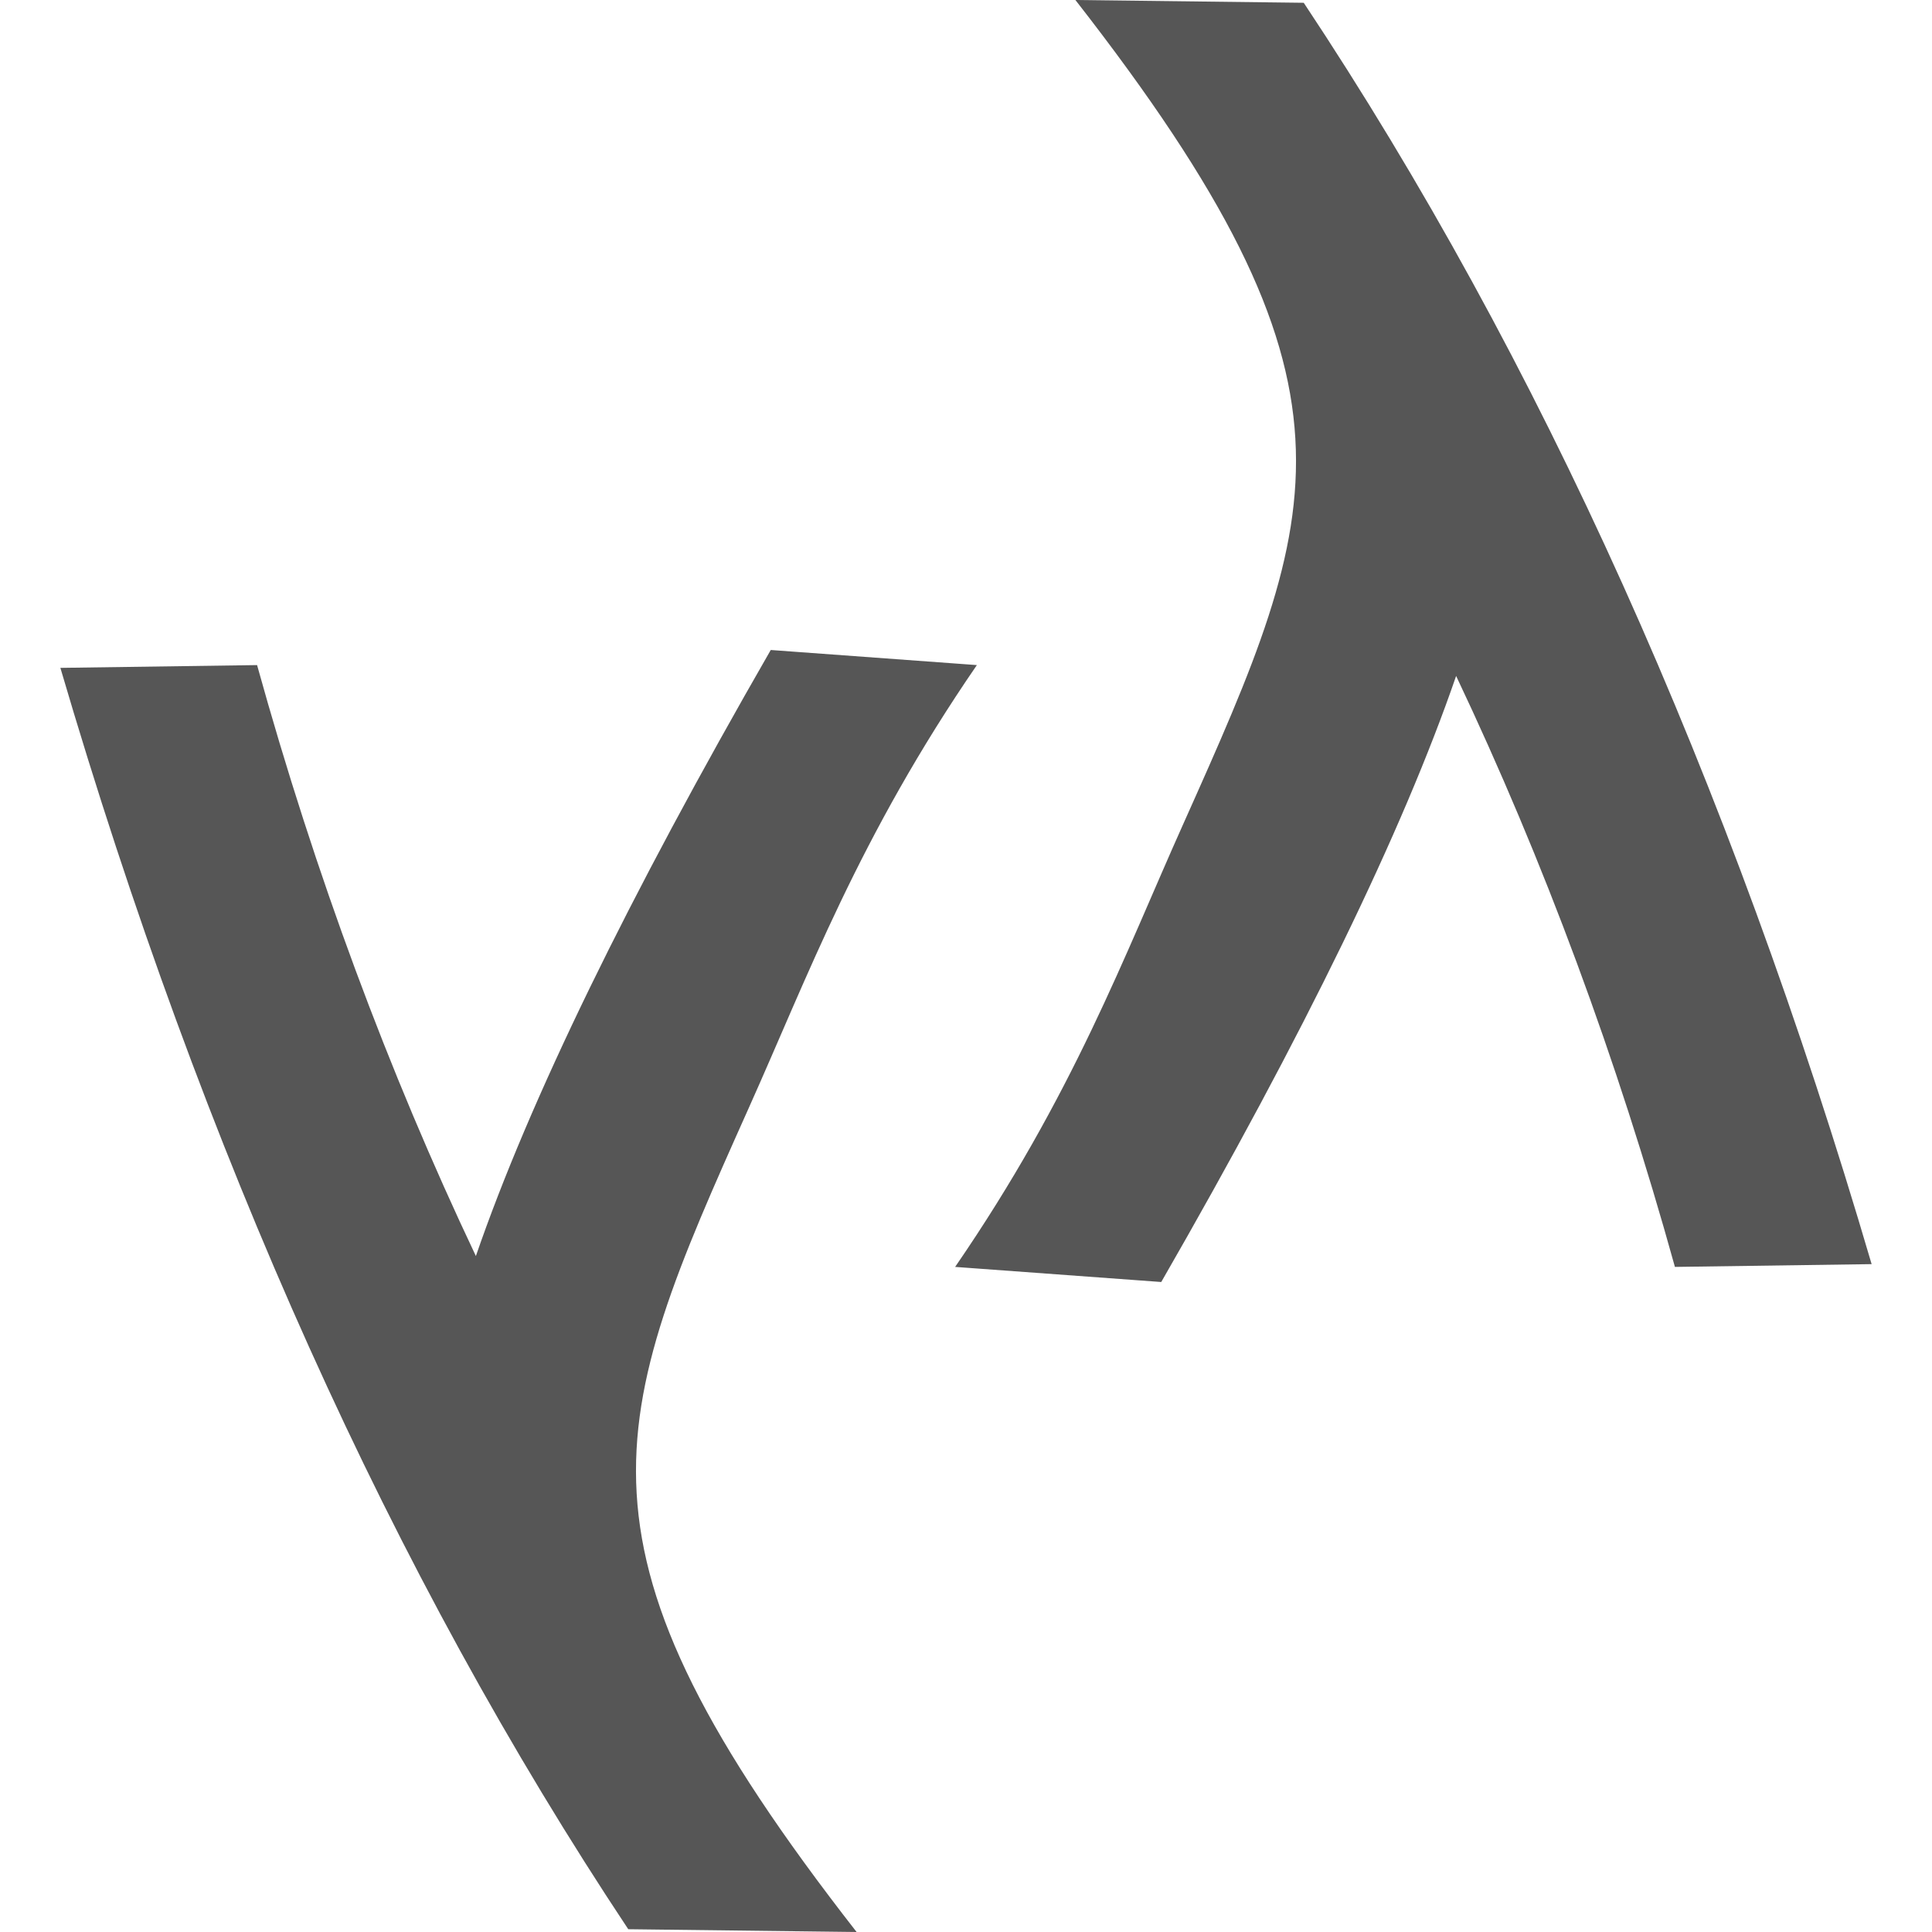 
<svg xmlns="http://www.w3.org/2000/svg" xmlns:xlink="http://www.w3.org/1999/xlink" width="16px" height="16px" viewBox="0 0 16 16" version="1.1">
<g id="surface1">
<path style=" stroke:none;fill-rule:evenodd;fill:#565656;fill-opacity:1;" d="M 0.5 5.531 L 2.129 5.508 C 2.609 7.238 3.215 8.871 3.941 10.402 C 4.383 9.117 5.199 7.441 6.383 5.383 L 8.09 5.508 C 7.113 6.93 6.688 8.09 6.199 9.18 C 5.031 11.789 4.598 12.801 7.094 16 L 5.203 15.977 C 3.246 13.031 1.68 9.551 0.5 5.531 Z M 15.5 10.469 L 13.871 10.492 C 13.391 8.762 12.785 7.129 12.059 5.598 C 11.617 6.883 10.801 8.559 9.617 10.617 L 7.91 10.492 C 8.887 9.07 9.312 7.91 9.801 6.82 C 10.969 4.211 11.402 3.199 8.906 0 L 10.797 0.023 C 12.754 2.969 14.32 6.449 15.5 10.469 Z M 15.5 10.469 "/>
</g>
</svg>
